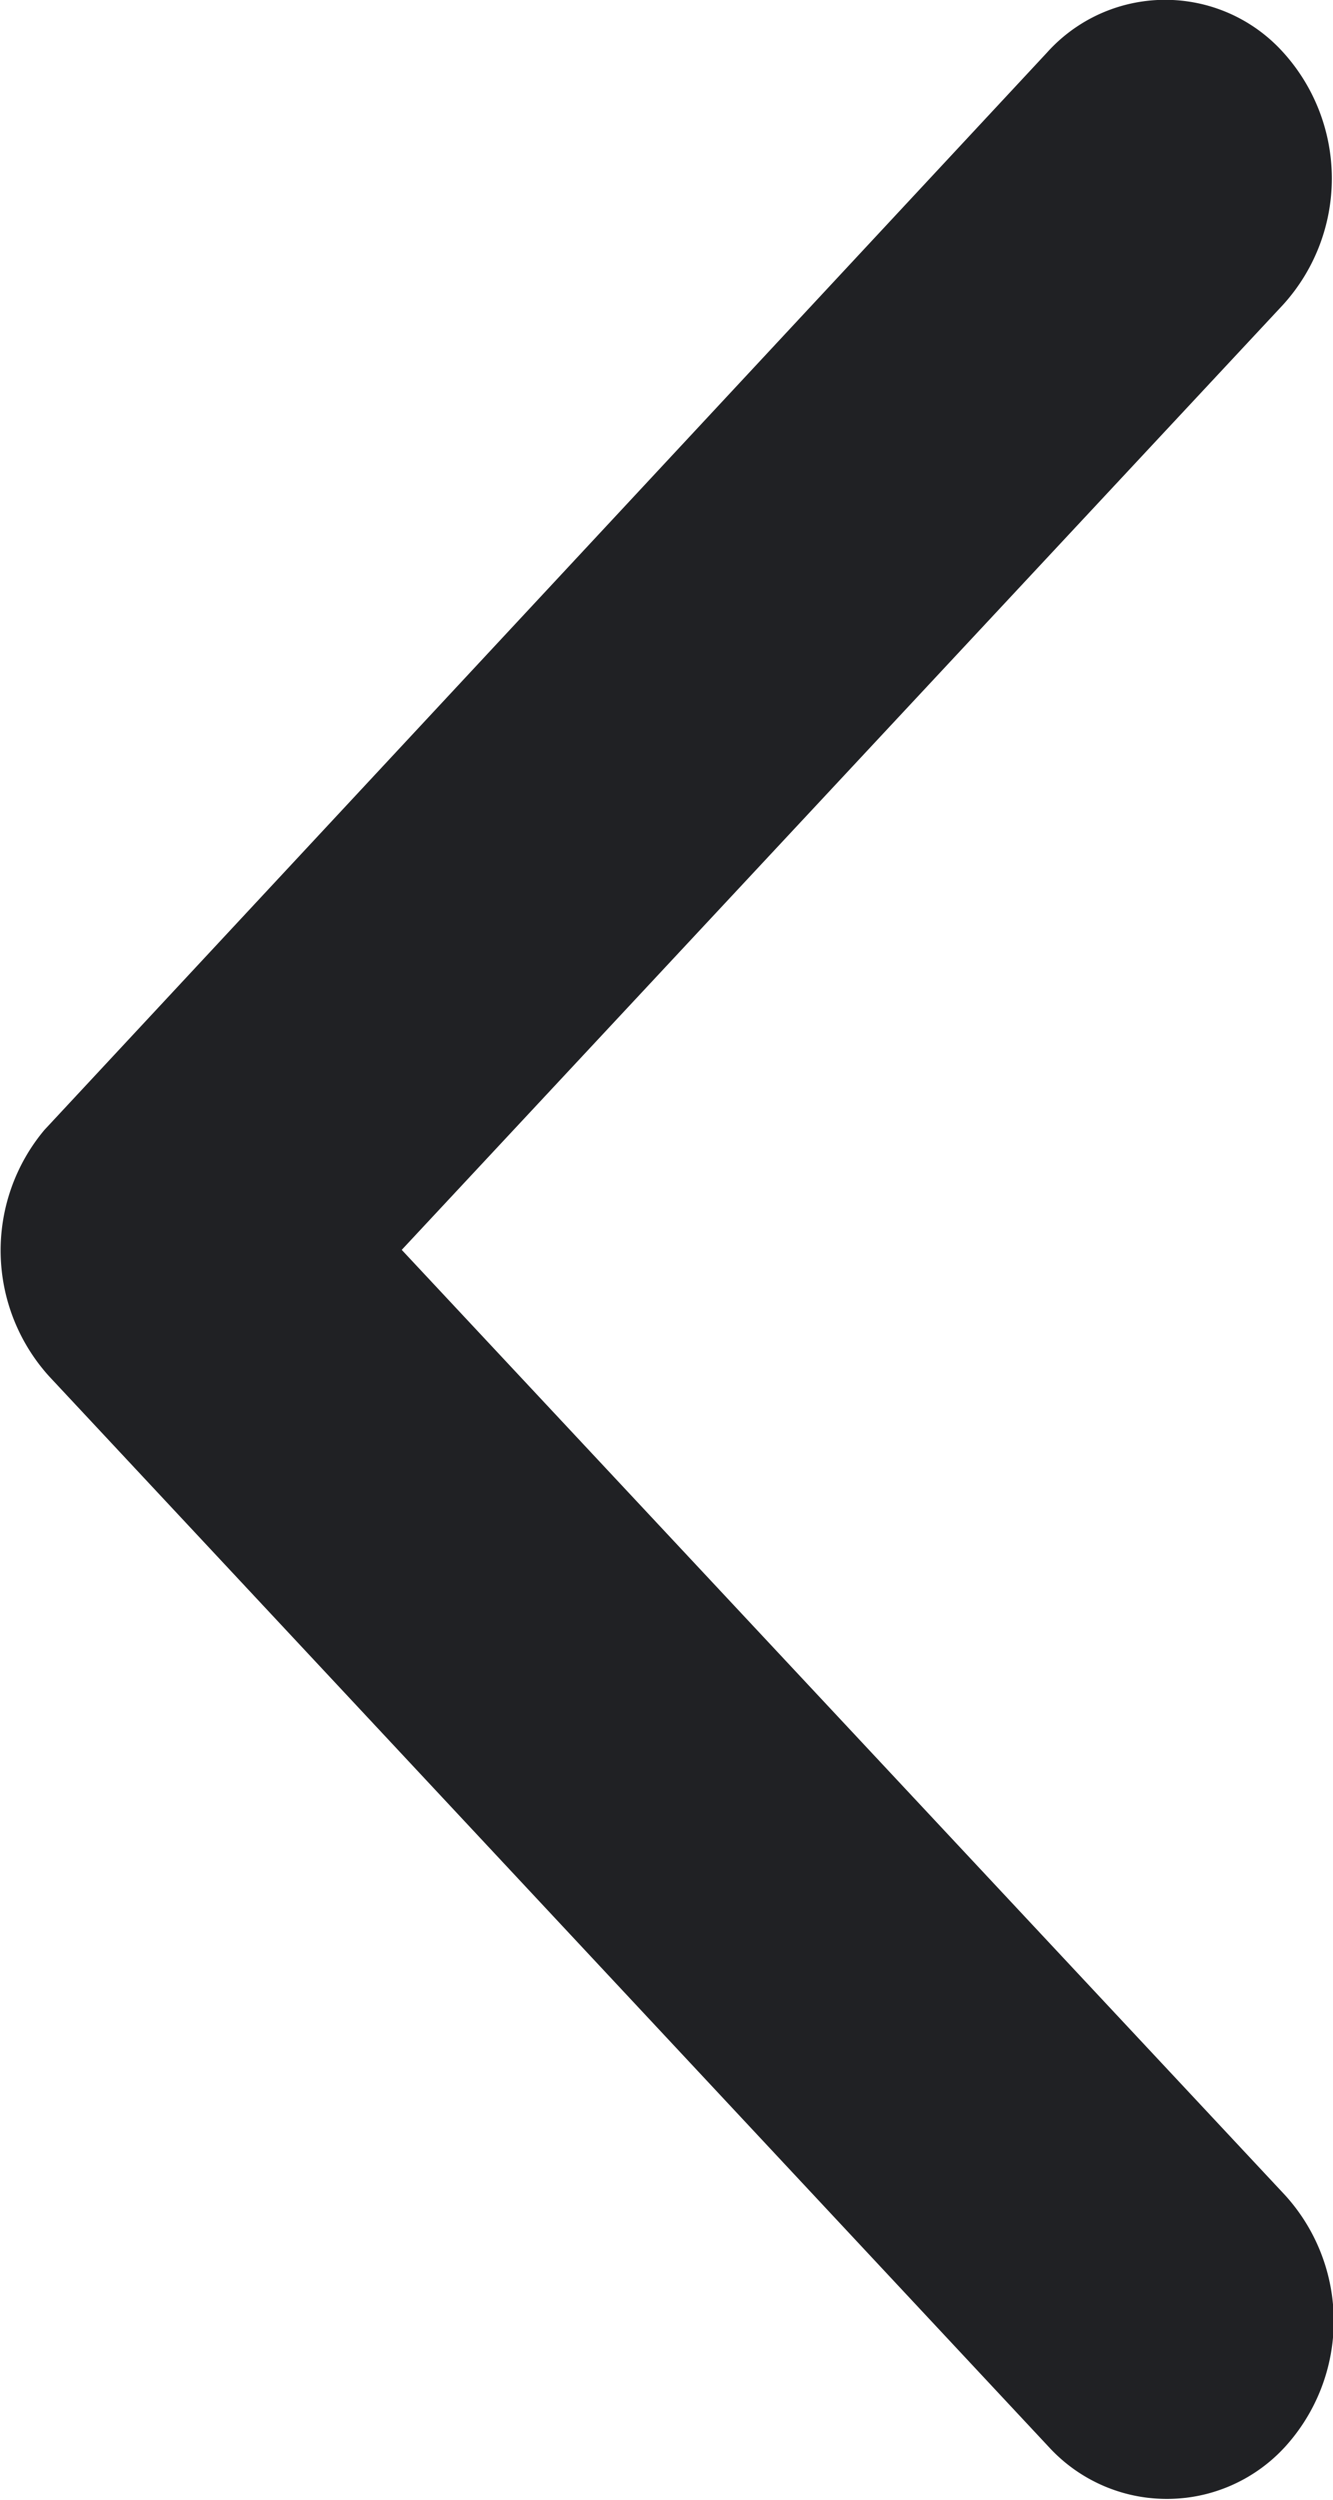 <svg xmlns="http://www.w3.org/2000/svg" width="8" height="15" viewBox="0 0 8 15">
  <g id="Group_191161" data-name="Group 191161" transform="translate(-20 4)">
    <path id="Icon_ionic-ios-arrow-down" data-name="Icon ionic-ios-arrow-down" d="M7.5,5.589l5.671-5.3a1.122,1.122,0,0,1,1.513,0,.961.961,0,0,1,0,1.416l-6.425,6a1.126,1.126,0,0,1-1.478.029L.315,1.716A.953.953,0,0,1,.313.3,1.127,1.127,0,0,1,1.829.3Z" transform="translate(28 -4) rotate(90)" fill="#202124"/>
  </g>
</svg>
